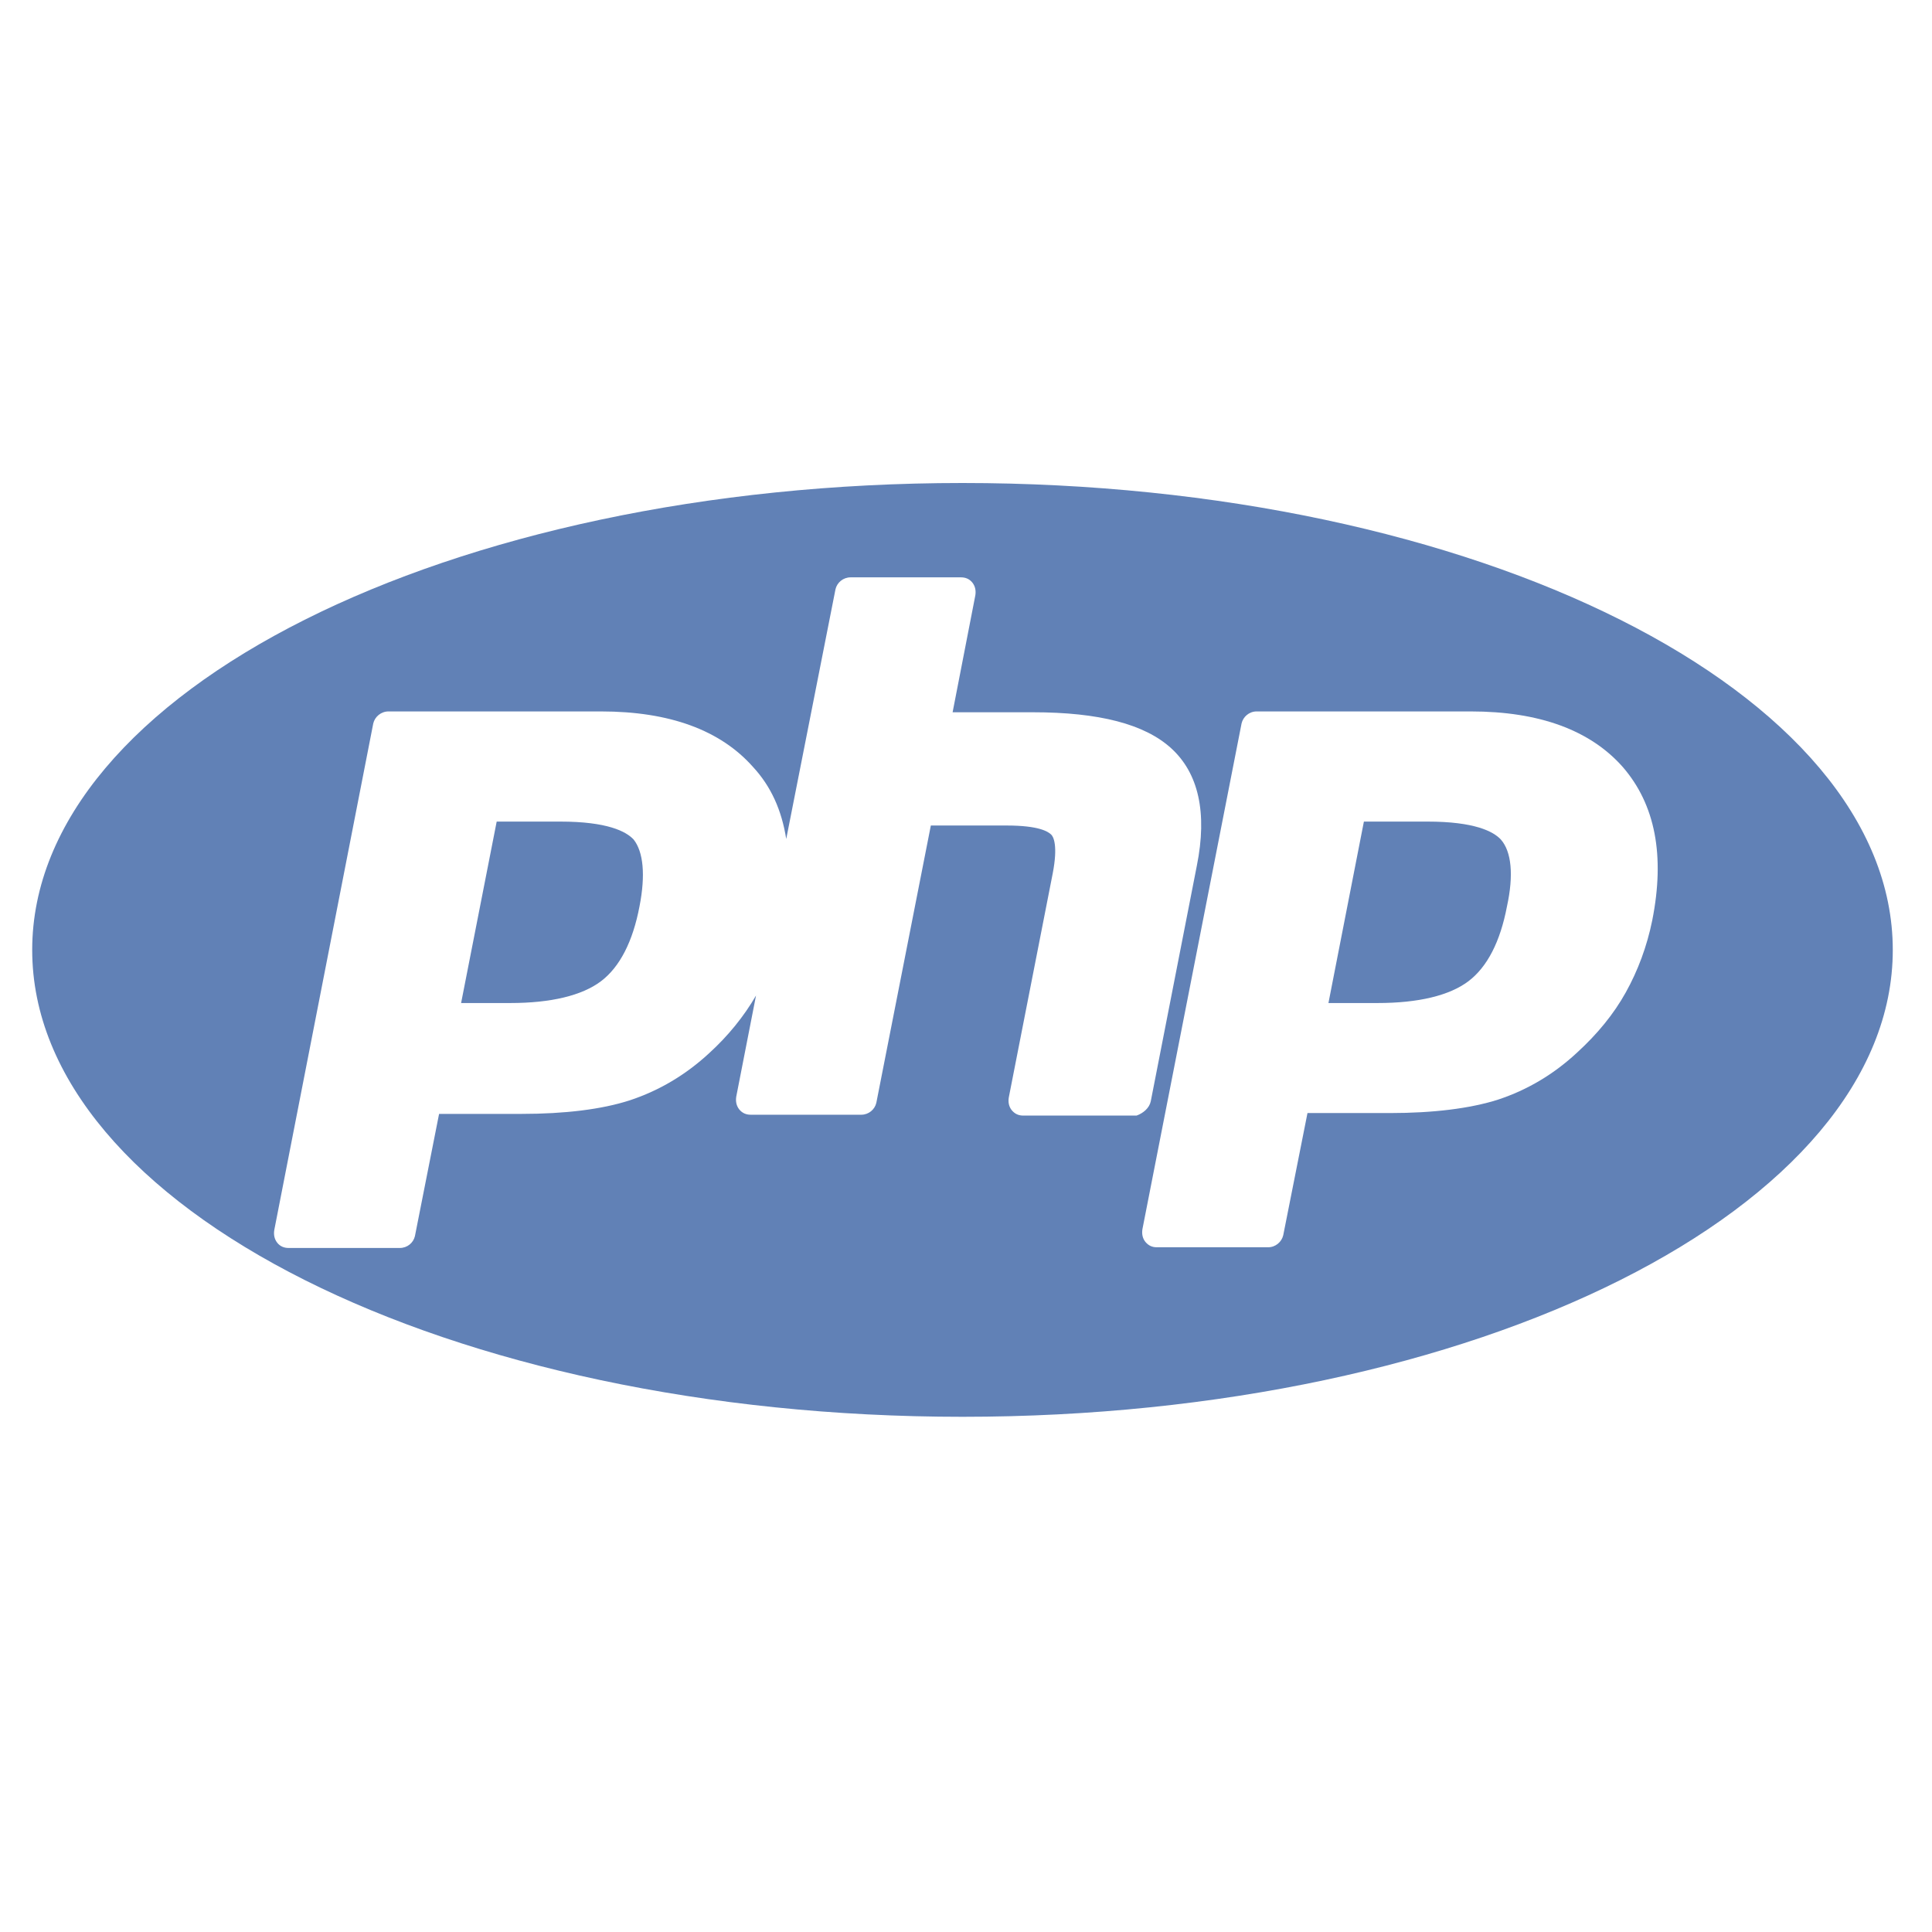 <svg width="60" height="60" viewBox="0 0 60 60" fill="none" xmlns="http://www.w3.org/2000/svg">
<rect width="60" height="60" fill="white"/>
<path d="M29.891 44C45.846 44 58.782 37.508 58.782 29.502C58.782 21.492 45.846 15 29.891 15C13.936 15 1 21.492 1 29.502C1 37.505 13.936 44 29.891 44Z" fill="#6181B6"/>
<path d="M35.738 34.202L37.168 26.89C37.501 25.238 37.22 24.008 36.37 23.236C35.549 22.489 34.138 22.12 32.072 22.12H29.584L30.29 18.488C30.312 18.347 30.29 18.211 30.198 18.093C30.105 17.978 29.983 17.93 29.843 17.93H26.417C26.184 17.93 25.995 18.093 25.947 18.299L24.417 26.055C24.277 25.168 23.948 24.425 23.386 23.819C22.377 22.678 20.799 22.094 18.663 22.094H12.066C11.833 22.094 11.64 22.26 11.592 22.467L8.518 38.199C8.495 38.34 8.518 38.476 8.61 38.595C8.702 38.709 8.824 38.757 8.965 38.757H12.413C12.653 38.757 12.838 38.595 12.886 38.388L13.636 34.593H16.198C17.539 34.593 18.689 34.453 19.557 34.172C20.474 33.869 21.294 33.381 22.022 32.709C22.61 32.173 23.102 31.567 23.479 30.917L22.865 34.057C22.843 34.198 22.865 34.335 22.957 34.453C23.053 34.571 23.175 34.619 23.316 34.619H26.746C26.979 34.619 27.167 34.456 27.215 34.25L28.908 25.637H31.259C32.267 25.637 32.548 25.826 32.645 25.918C32.718 25.985 32.859 26.265 32.693 27.126L31.329 34.083C31.306 34.224 31.329 34.364 31.421 34.479C31.521 34.597 31.636 34.645 31.776 34.645H35.298C35.505 34.571 35.694 34.412 35.738 34.202ZM19.86 28.15C19.653 29.239 19.25 30.03 18.663 30.474C18.075 30.917 17.11 31.15 15.847 31.15H14.32L15.425 25.515H17.399C18.855 25.515 19.443 25.818 19.679 26.073C19.979 26.454 20.052 27.171 19.86 28.15Z" fill="white"/>
<path d="M50.396 23.819C49.387 22.678 47.809 22.094 45.676 22.094H39.027C38.794 22.094 38.606 22.26 38.558 22.467L35.479 38.173C35.457 38.314 35.479 38.454 35.572 38.569C35.671 38.687 35.786 38.735 35.926 38.735H39.382C39.615 38.735 39.803 38.569 39.852 38.362L40.605 34.567H43.167C44.505 34.567 45.654 34.427 46.523 34.15C47.439 33.847 48.26 33.359 48.988 32.679C49.598 32.121 50.115 31.497 50.492 30.817C50.865 30.145 51.146 29.398 51.312 28.582C51.712 26.568 51.405 24.983 50.396 23.819ZM46.8 28.15C46.593 29.239 46.19 30.03 45.602 30.474C45.015 30.917 44.05 31.15 42.782 31.15H41.256L42.357 25.515H44.331C45.787 25.515 46.375 25.818 46.611 26.073C46.94 26.446 47.014 27.171 46.8 28.15Z" fill="white"/>
</svg>
